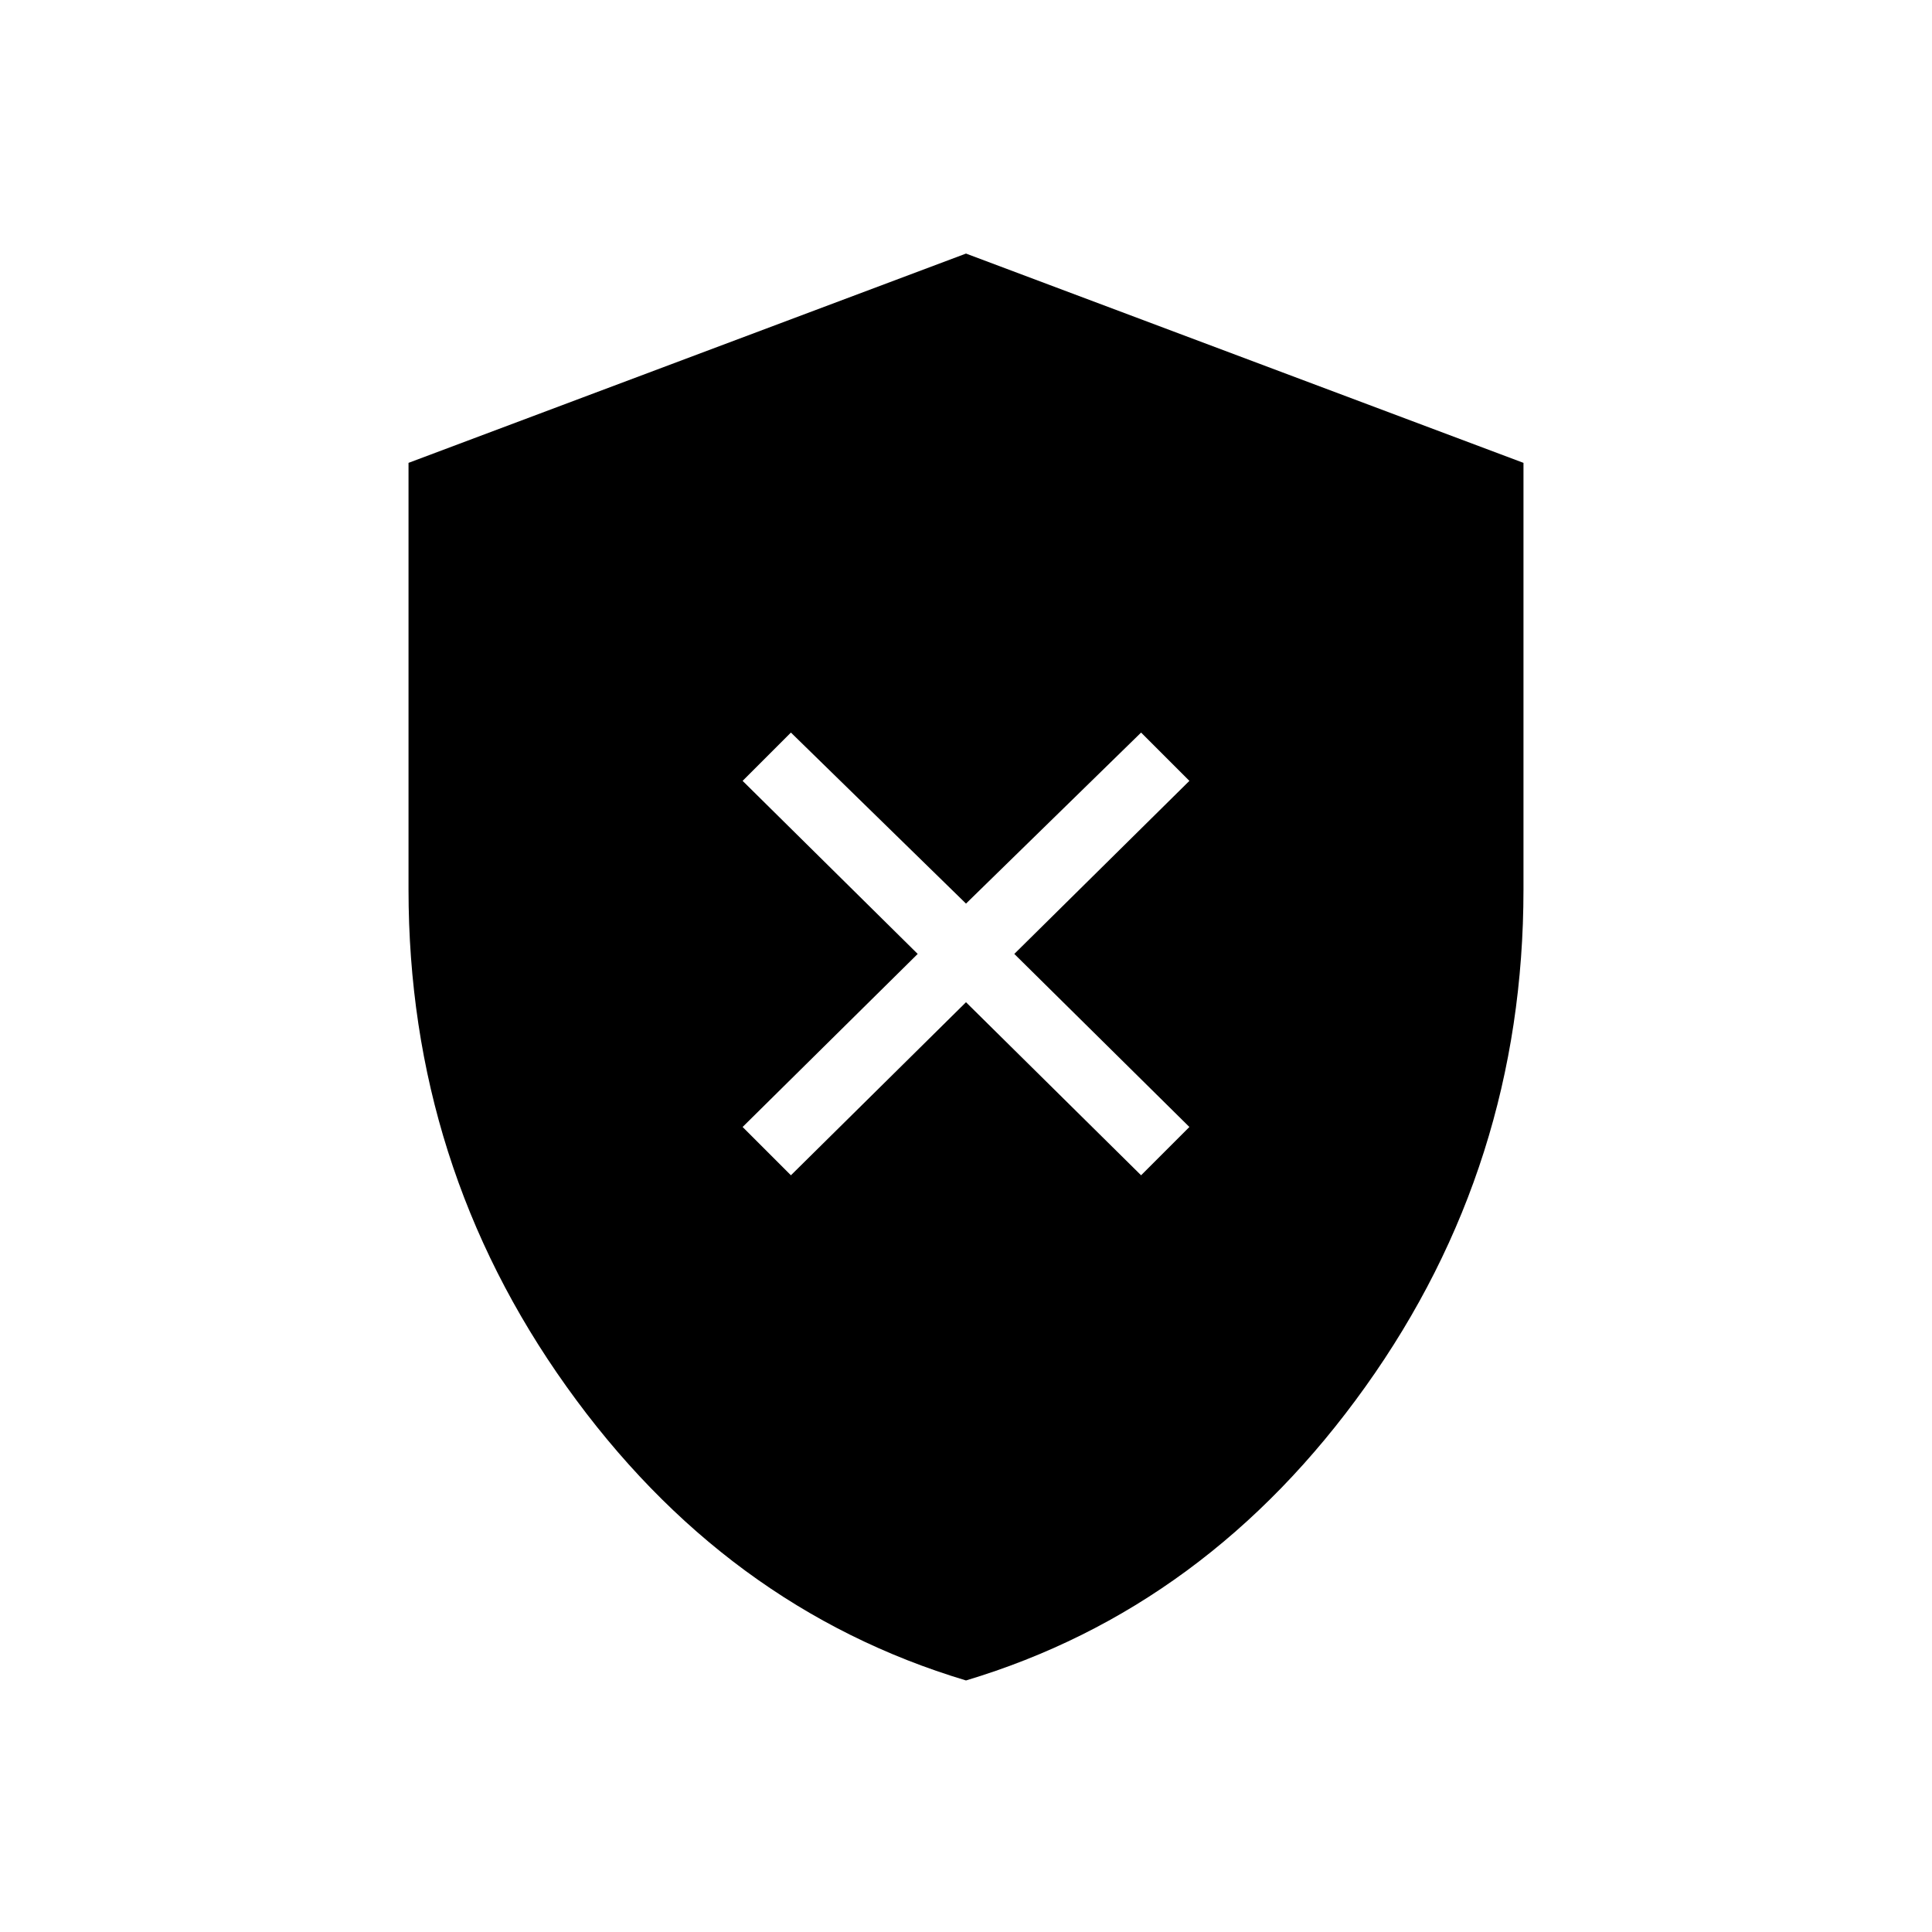 <svg xmlns="http://www.w3.org/2000/svg" height="40" width="40"><path d="M16.375 24.333 20 20.75 23.625 24.333 24.625 23.333 21 19.75 24.625 16.167 23.625 15.167 20 18.708 16.375 15.167 15.375 16.167 19 19.75 15.375 23.333ZM20 34.792Q15 33.292 11.729 28.708Q8.458 24.125 8.458 18.417V9.583L20 5.25L31.542 9.583V18.417Q31.542 24.125 28.271 28.708Q25 33.292 20 34.792Z"/></svg>